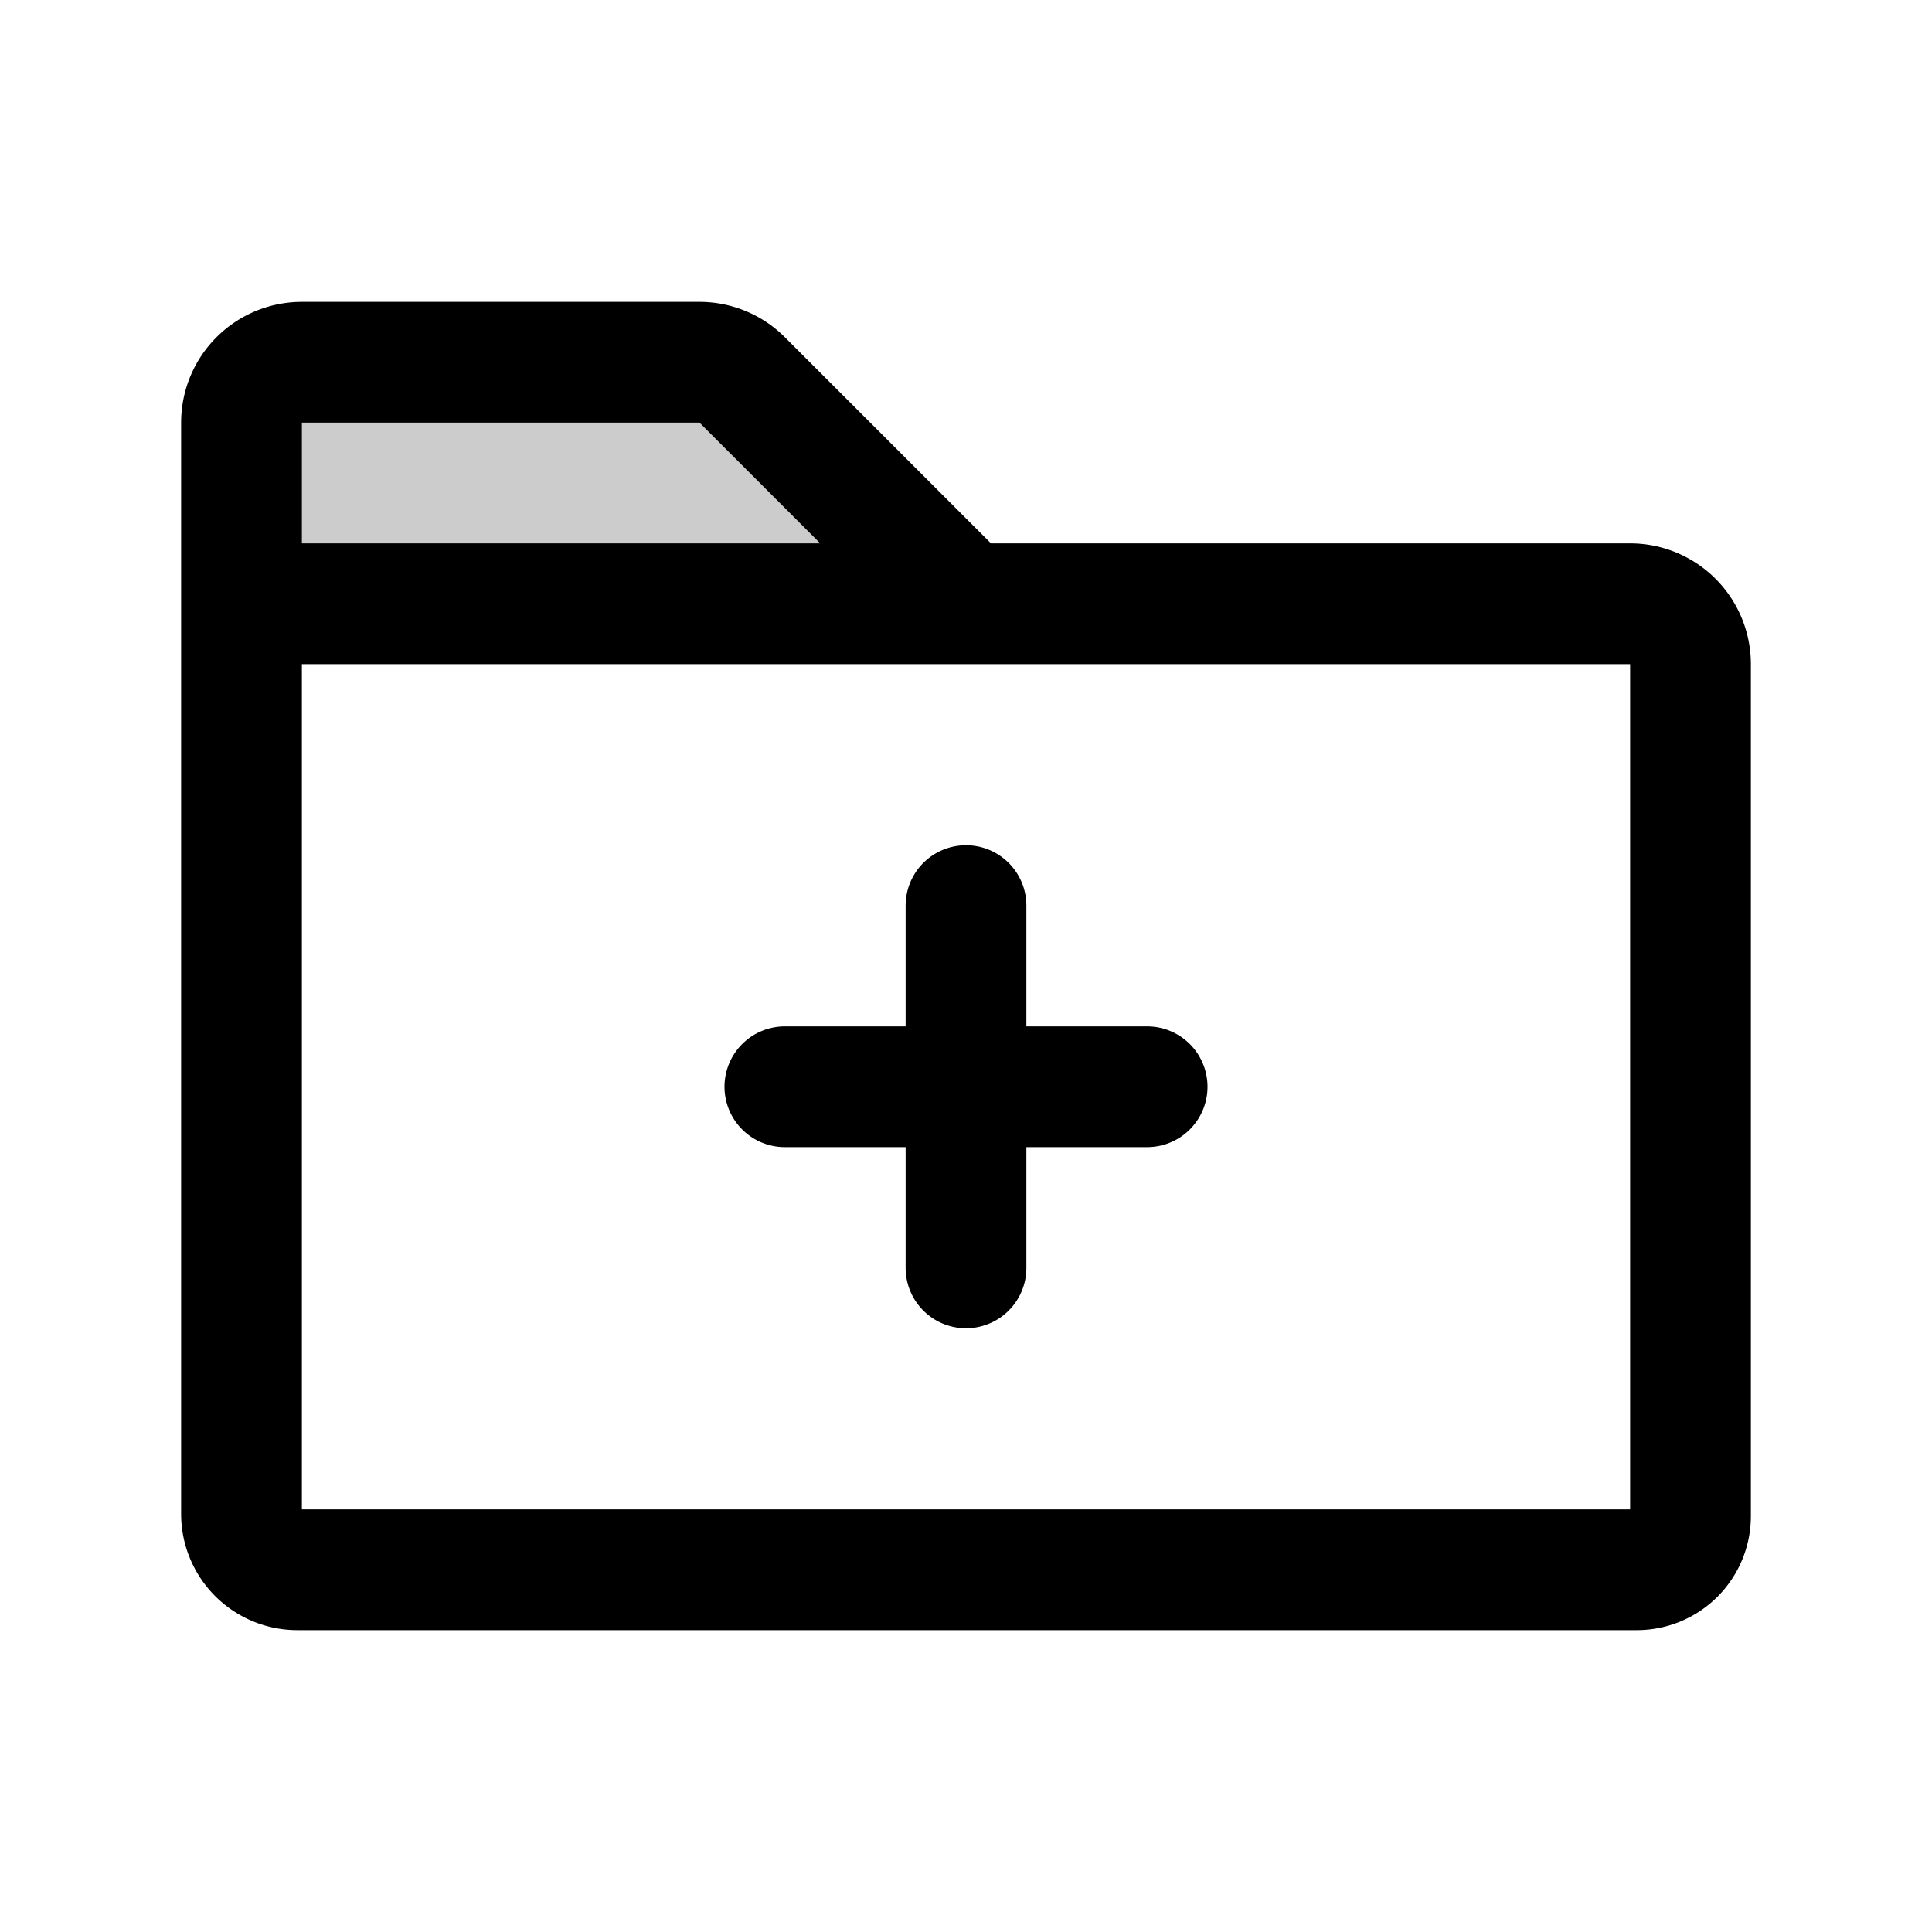 <svg xmlns="http://www.w3.org/2000/svg" viewBox="0 0 256 256" width="20" height="20"><path fill="none" d="M0 0h256v256H0z"/><path d="M98.34 50.34L128 80H32V56a8 8 0 018-8h52.69a8 8 0 015.65 2.34z" opacity=".2"/><path d="M216.89 208H39.38a7.4 7.4 0 01-7.38-7.38V80h184a8 8 0 018 8v112.89a7.11 7.11 0 01-7.11 7.11zM32 80V56a8 8 0 018-8h52.69a8 8 0 015.65 2.34L128 80M104 144h48M128 120v48" fill="none" stroke="currentColor" stroke-linecap="round" stroke-linejoin="round" stroke-width="16"/></svg>